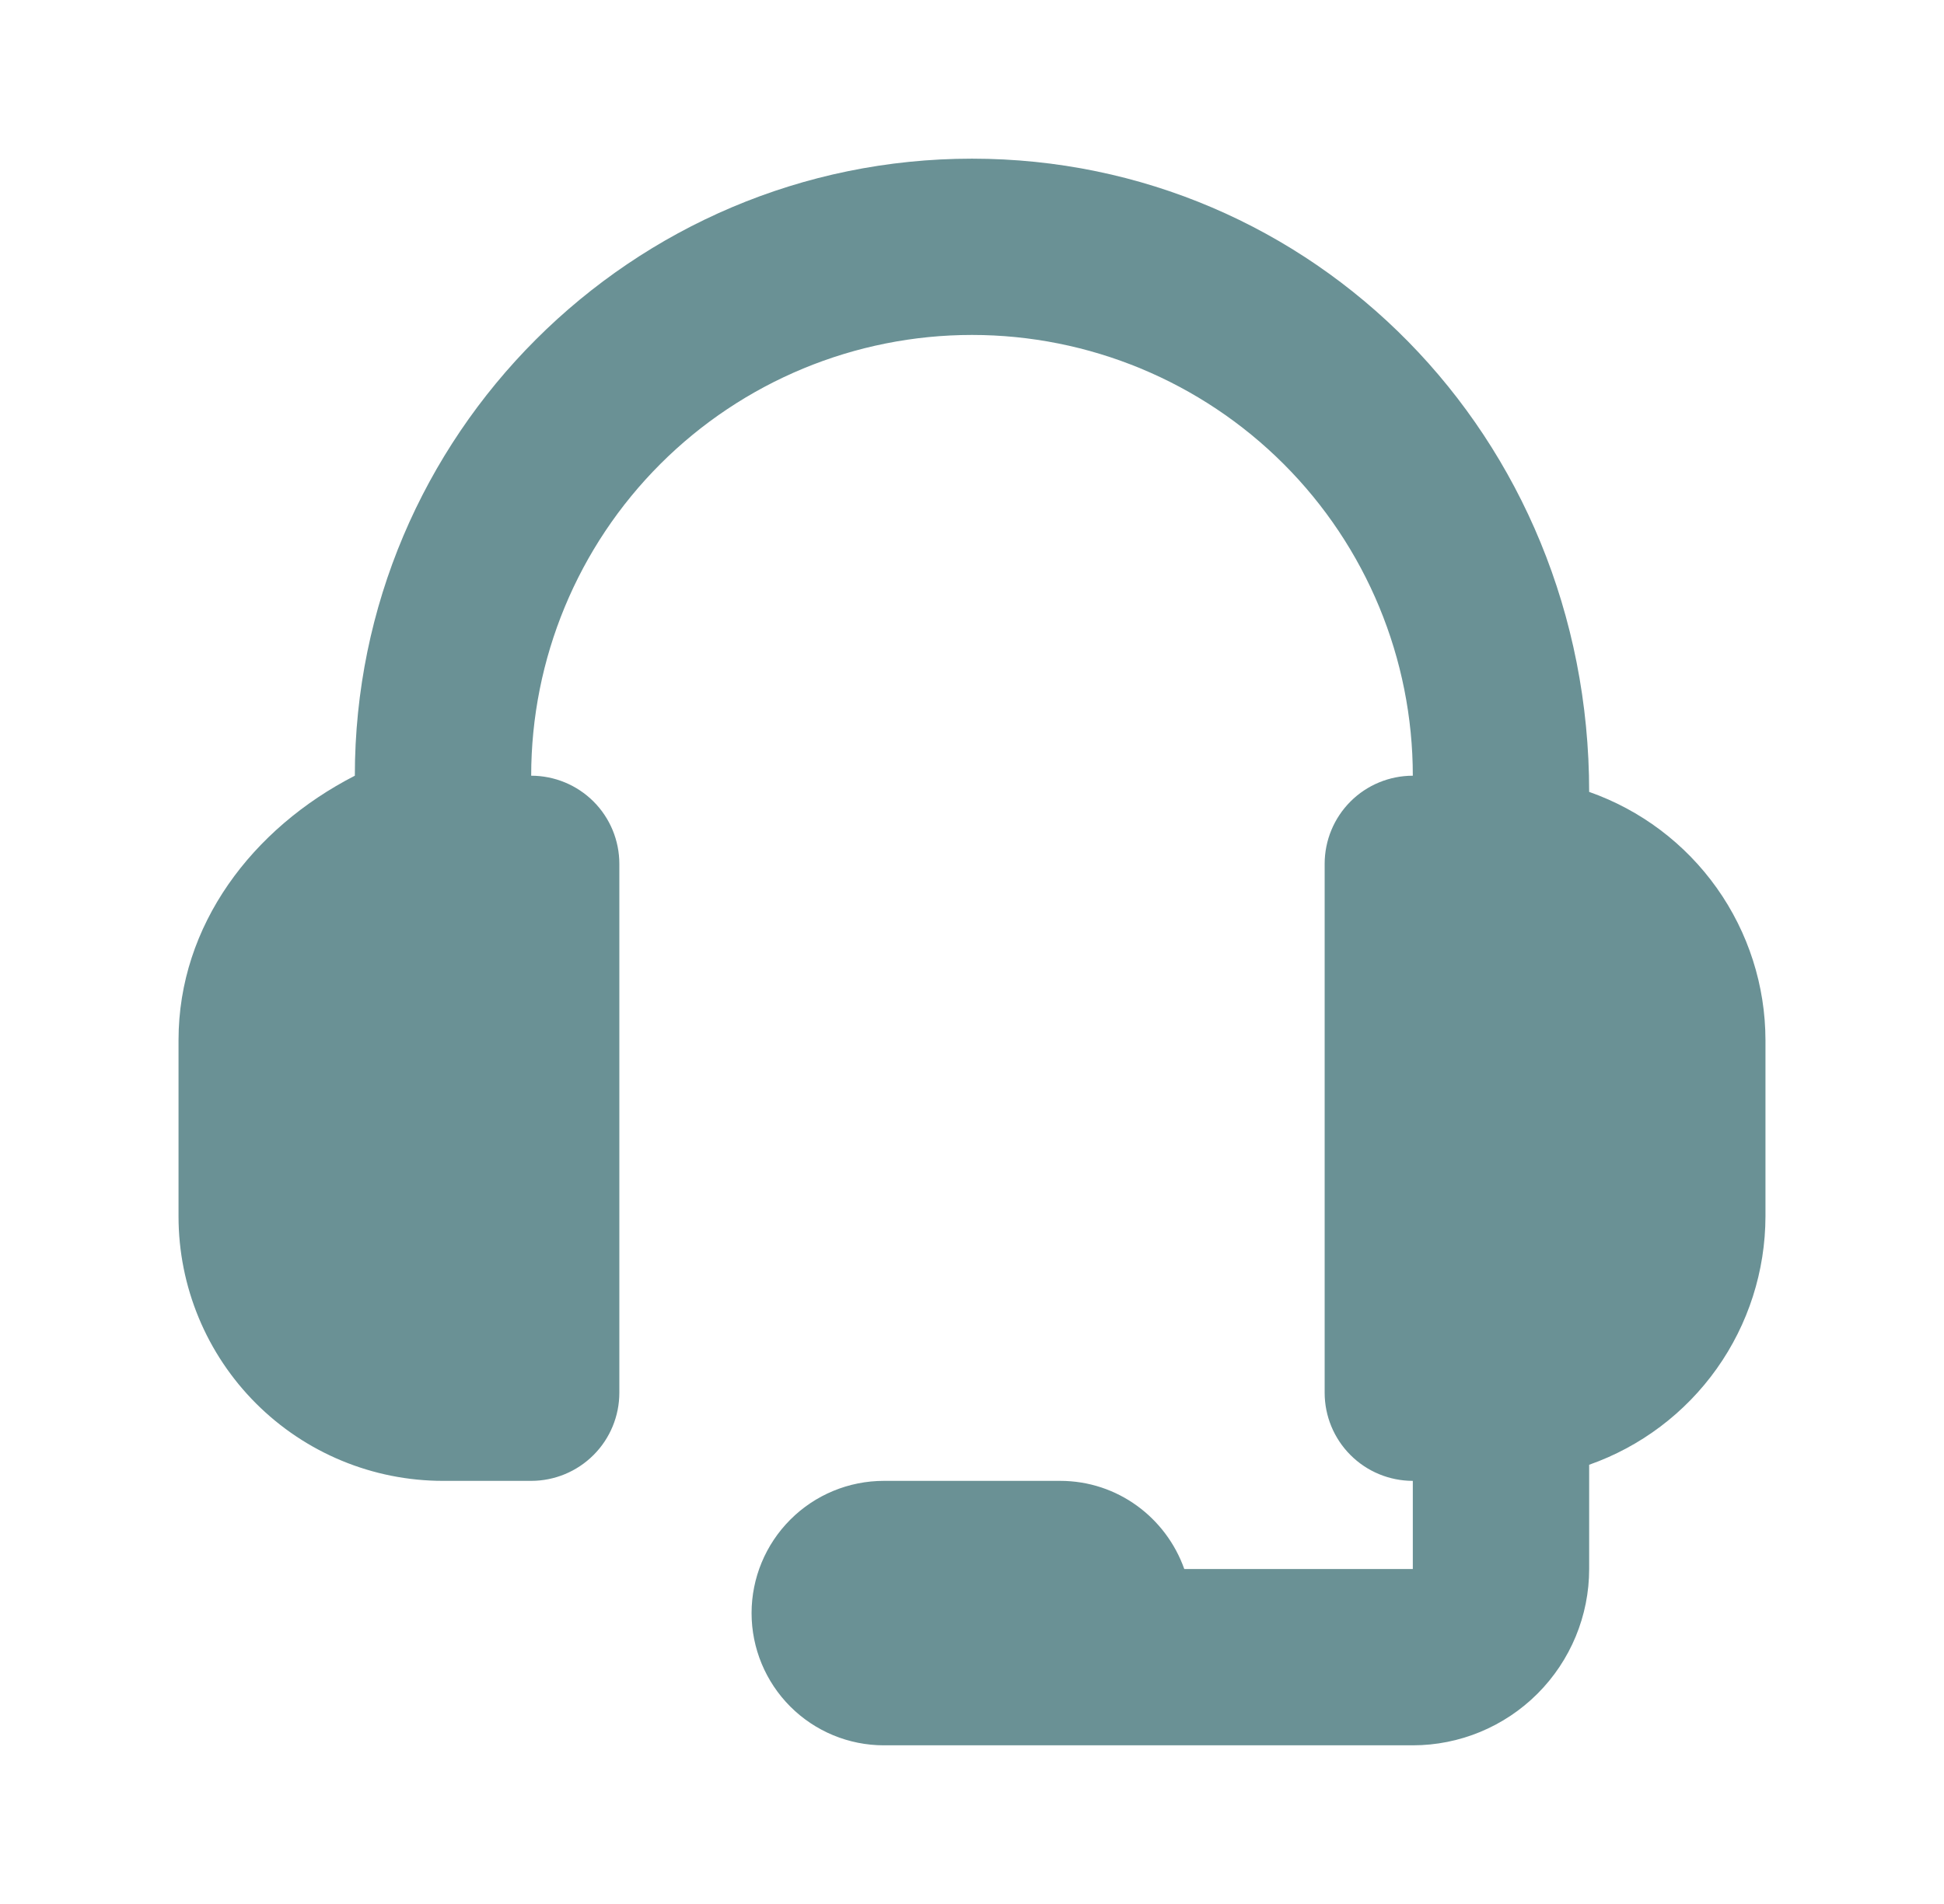 <svg width="49" height="48" viewBox="0 0 49 48" fill="none" xmlns="http://www.w3.org/2000/svg">
<path fill-rule="evenodd" clip-rule="evenodd" d="M40.056 19.964C40.056 10.978 33.078 4 24.5 4C15.922 4 8.944 10.978 8.944 19.556C6.36 20.882 4.5 23.324 4.5 26.222V30.667C4.5 32.435 5.202 34.13 6.453 35.381C7.703 36.631 9.399 37.333 11.167 37.333H13.389C13.978 37.333 14.543 37.099 14.96 36.682C15.377 36.266 15.611 35.7 15.611 35.111V21.778C15.611 21.188 15.377 20.623 14.96 20.206C14.543 19.79 13.978 19.556 13.389 19.556C13.389 16.609 14.559 13.783 16.643 11.699C18.727 9.615 21.553 8.444 24.5 8.444C27.447 8.444 30.273 9.615 32.357 11.699C34.441 13.783 35.611 16.609 35.611 19.556C35.022 19.556 34.456 19.79 34.04 20.206C33.623 20.623 33.389 21.188 33.389 21.778V35.111C33.389 35.7 33.623 36.266 34.04 36.682C34.456 37.099 35.022 37.333 35.611 37.333V39.556H29.851C29.393 38.264 28.171 37.333 26.722 37.333H22.278C21.394 37.333 20.546 37.684 19.921 38.31C19.296 38.935 18.944 39.783 18.944 40.667C18.944 41.551 19.296 42.399 19.921 43.024C20.546 43.649 21.394 44 22.278 44H35.611C36.79 44 37.92 43.532 38.754 42.698C39.587 41.865 40.056 40.734 40.056 39.556V36.927C41.353 36.471 42.477 35.624 43.273 34.503C44.069 33.382 44.497 32.042 44.5 30.667V26.222C44.498 24.848 44.069 23.508 43.273 22.387C42.477 21.266 41.353 20.42 40.056 19.964L28.94 44L40.056 19.964Z" fill="#6A9195"/>
</svg>
